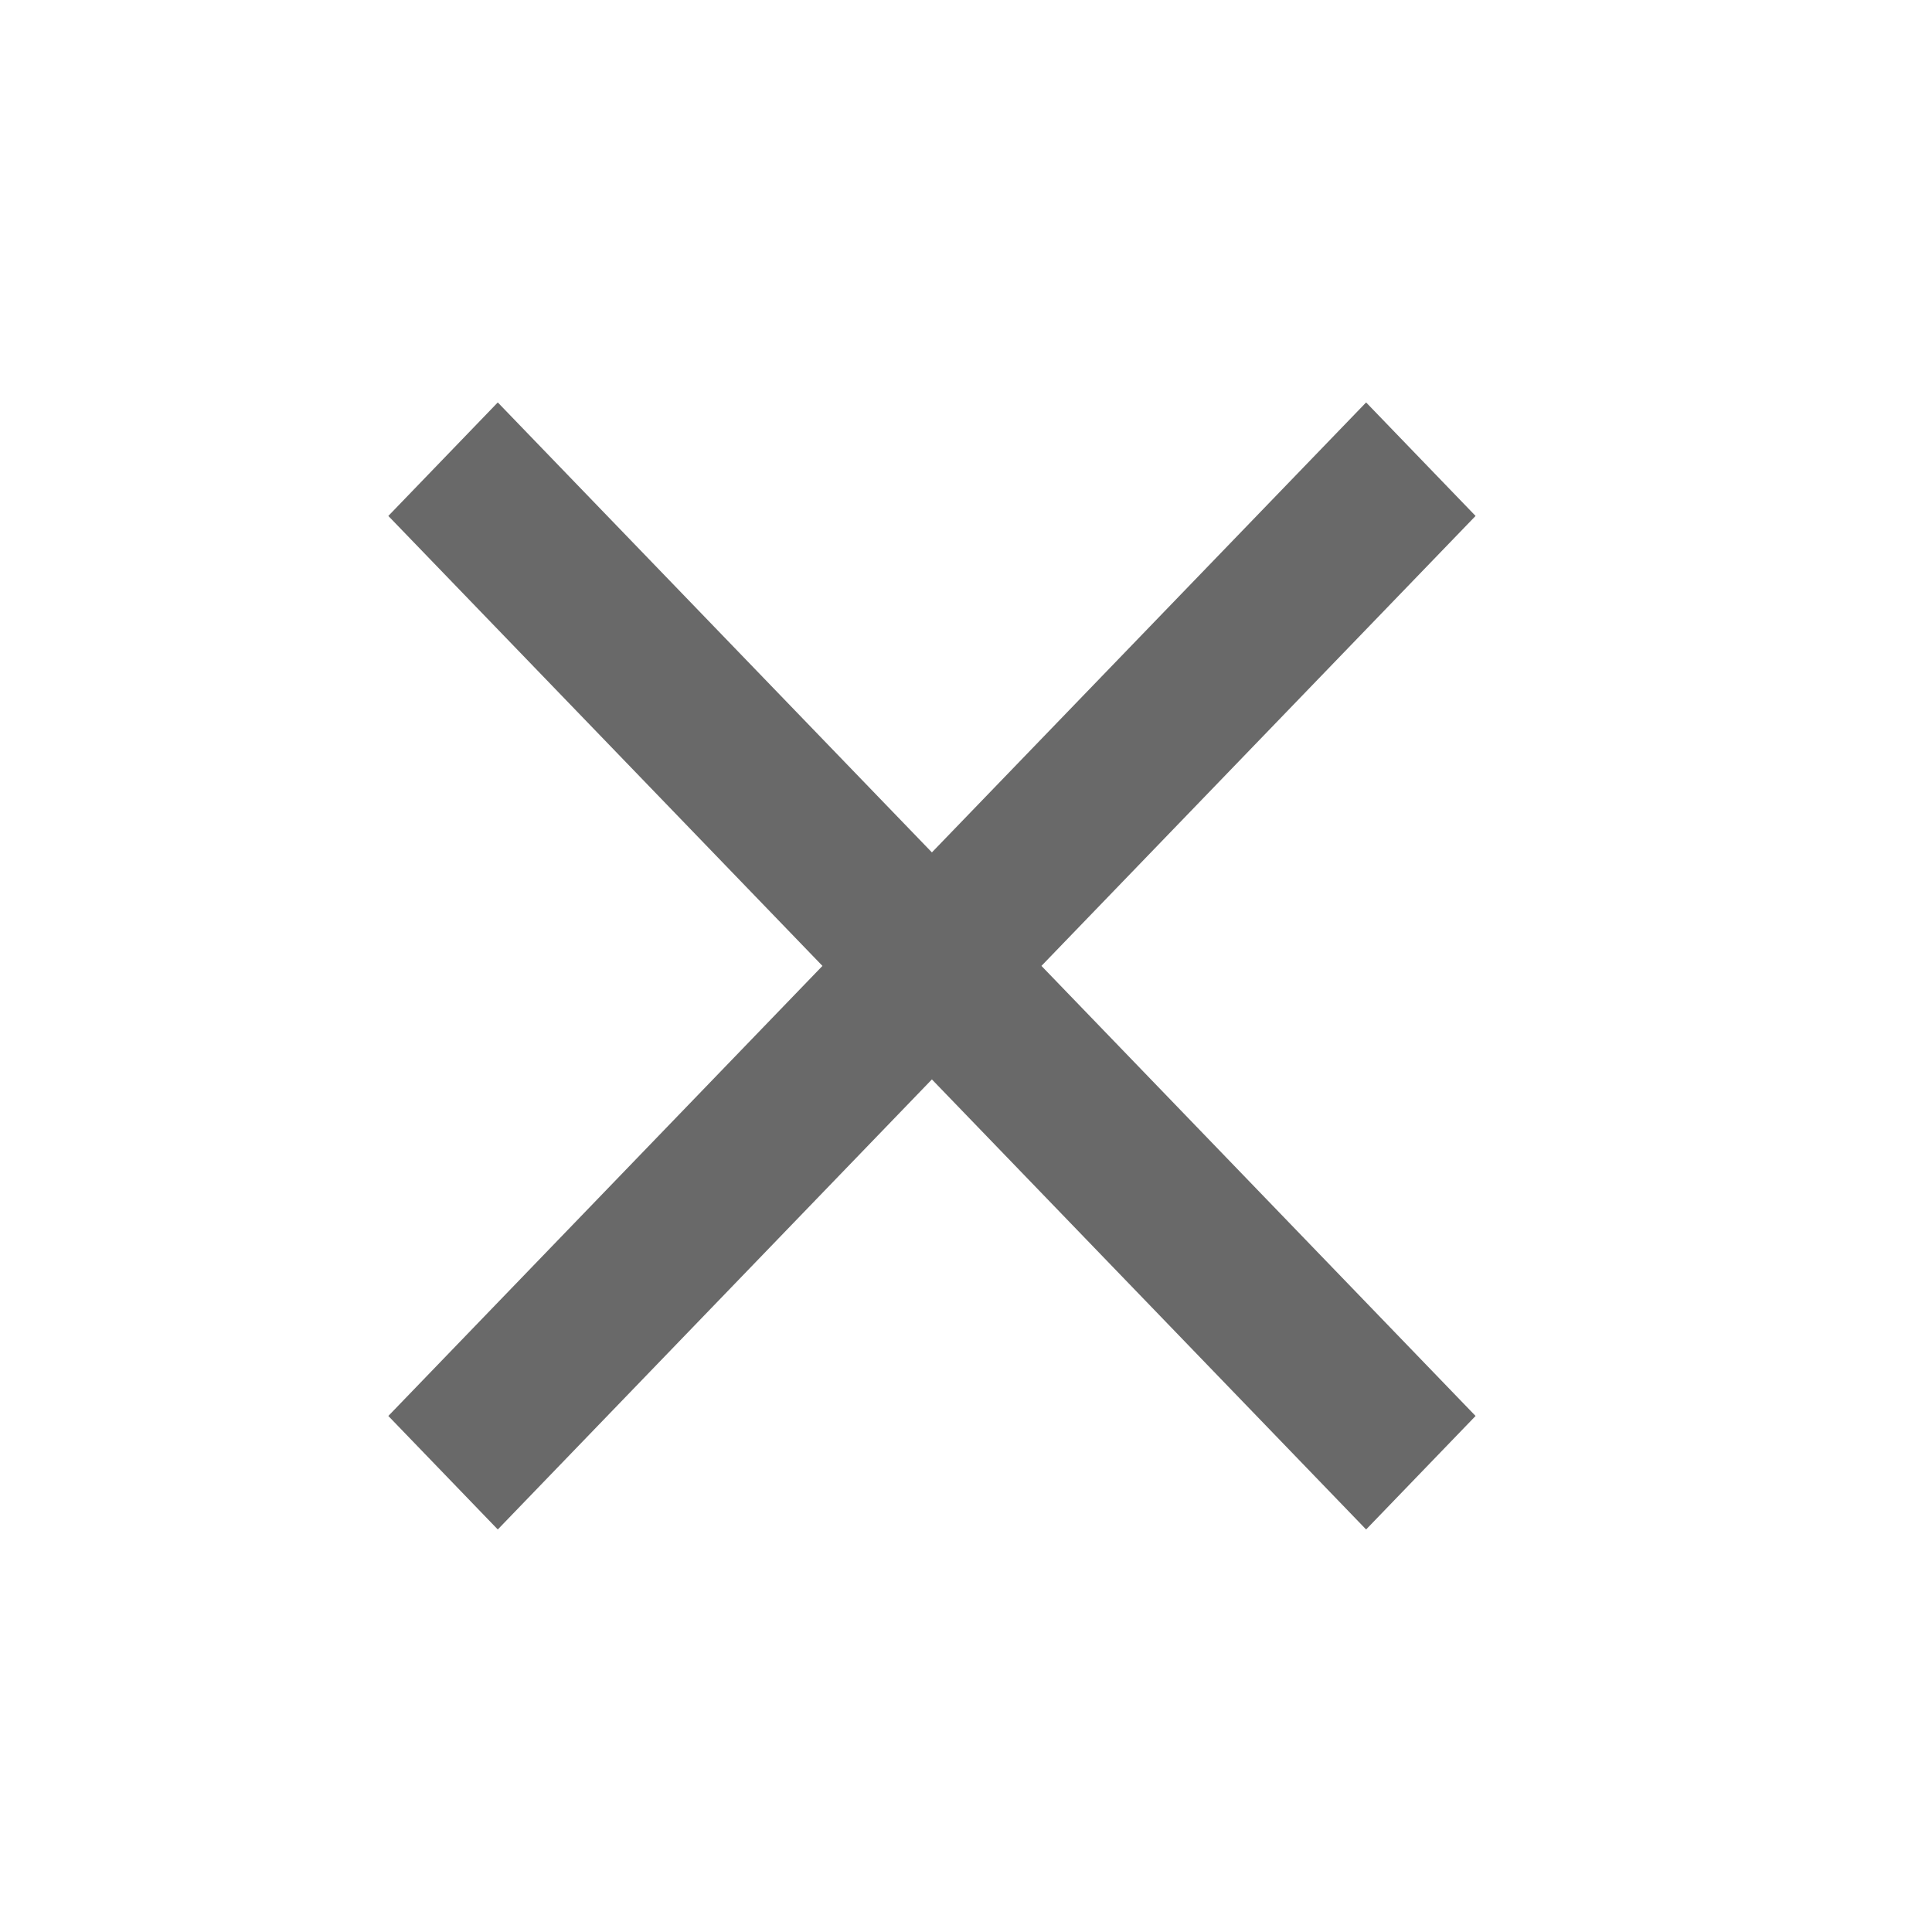 <svg xmlns="http://www.w3.org/2000/svg" width="20" height="20" viewBox="0 0 20 20" fill="none">
  <path d="M15.275 5.341L14.142 4.166L9.647 8.824L5.153 4.166L4.02 5.341L8.514 9.999L4.02 14.658L5.153 15.833L9.647 11.174L14.142 15.833L15.275 14.658L10.781 9.999L15.275 5.341Z" fill="#696969"/>
</svg>